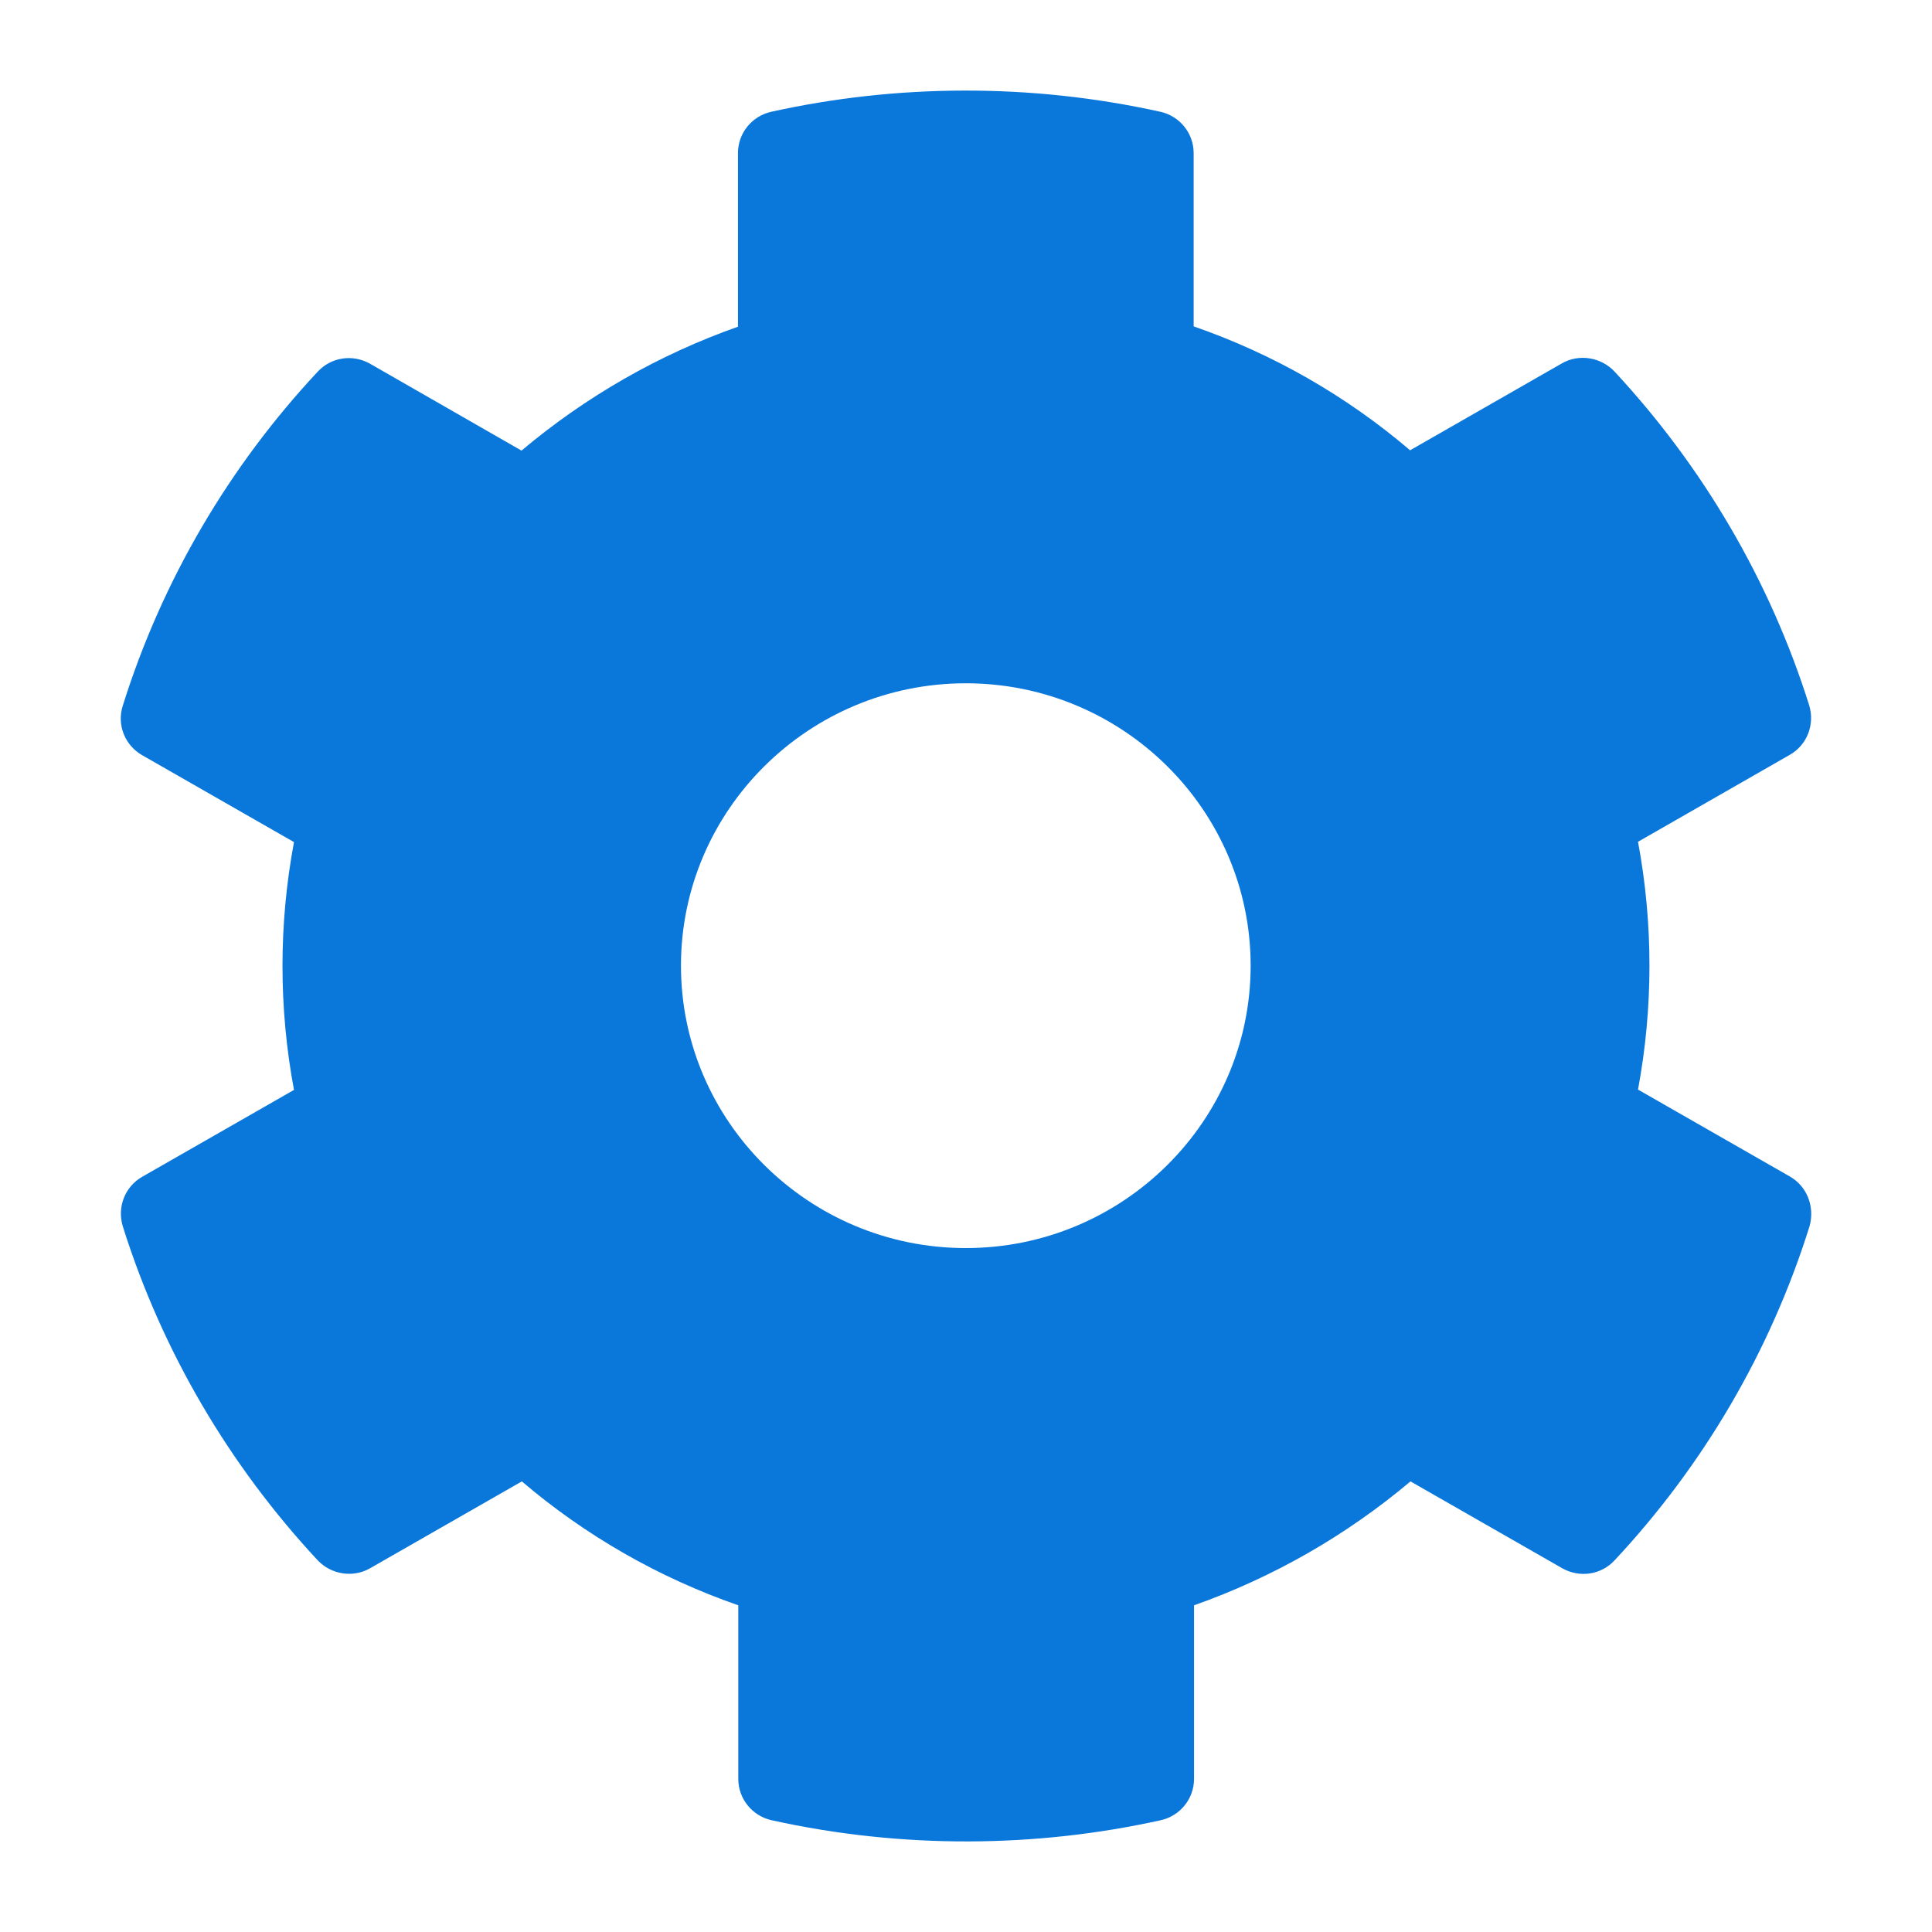 <svg width="30" height="30" viewBox="0 0 30 30" fill="none" xmlns="http://www.w3.org/2000/svg">
<path d="M27.79 18.267L25.435 16.919C25.672 15.647 25.672 14.342 25.435 13.071L27.79 11.722C28.061 11.569 28.182 11.251 28.094 10.955C27.48 9.003 26.435 7.238 25.07 5.769C24.86 5.545 24.517 5.49 24.252 5.643L21.896 6.992C20.907 6.148 19.768 5.495 18.535 5.068V2.377C18.535 2.07 18.32 1.801 18.015 1.735C15.987 1.286 13.908 1.308 11.979 1.735C11.674 1.801 11.459 2.07 11.459 2.377V5.073C10.232 5.506 9.093 6.159 8.098 6.997L5.748 5.649C5.477 5.495 5.14 5.545 4.93 5.775C3.564 7.238 2.519 9.003 1.906 10.96C1.812 11.256 1.939 11.574 2.21 11.728L4.565 13.076C4.327 14.348 4.327 15.652 4.565 16.924L2.21 18.272C1.939 18.426 1.817 18.744 1.906 19.04C2.519 20.991 3.564 22.756 4.93 24.225C5.14 24.45 5.483 24.505 5.748 24.351L8.103 23.003C9.093 23.847 10.232 24.499 11.464 24.927V27.623C11.464 27.93 11.68 28.199 11.984 28.265C14.013 28.714 16.092 28.692 18.021 28.265C18.325 28.199 18.541 27.93 18.541 27.623V24.927C19.768 24.494 20.907 23.841 21.902 23.003L24.257 24.351C24.528 24.505 24.865 24.455 25.075 24.225C26.441 22.762 27.486 20.997 28.099 19.04C28.182 18.738 28.061 18.42 27.79 18.267ZM14.997 19.38C12.559 19.38 10.574 17.412 10.574 14.995C10.574 12.577 12.559 10.61 14.997 10.61C17.435 10.61 19.42 12.577 19.42 14.995C19.42 17.412 17.435 19.38 14.997 19.38Z" fill="#0A77DB"/>
</svg>
